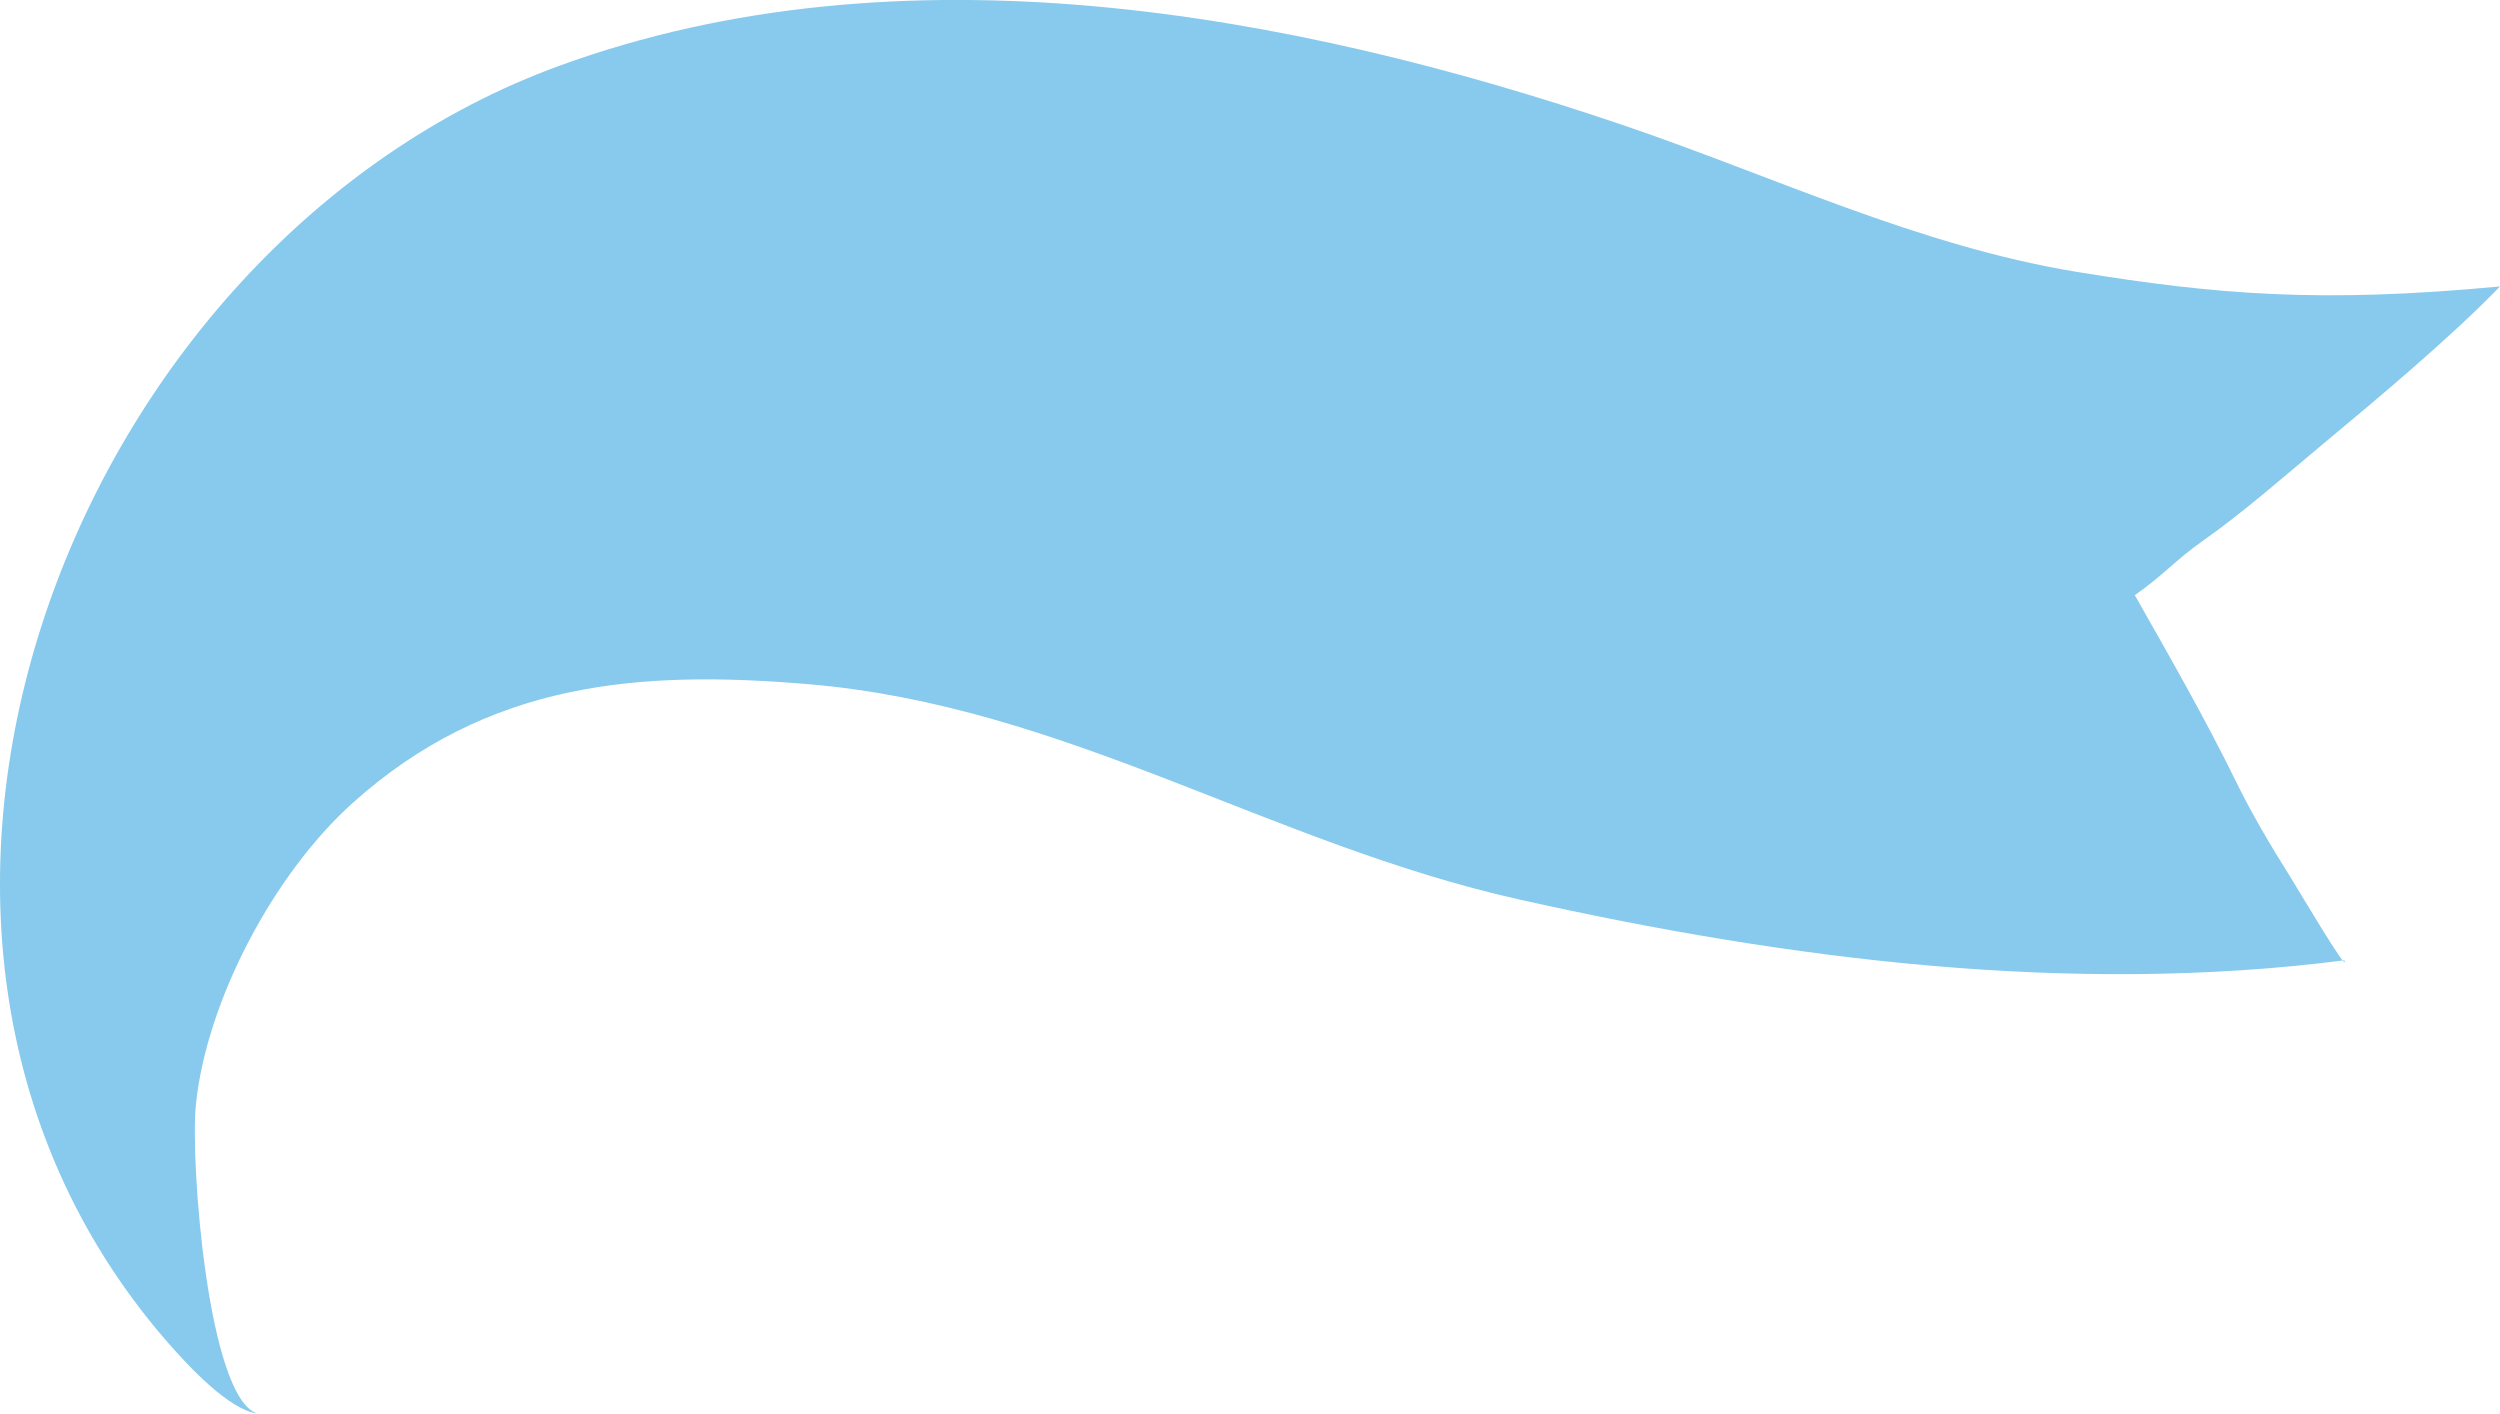 <svg xmlns="http://www.w3.org/2000/svg" preserveAspectRatio="xMidYMid" width="237" height="134" viewBox="0 0 237 134"><defs><style>.cls-1 { fill: #87caed; fill-rule: evenodd; }</style></defs><path d="M222.252 91.037c-25.838 3.323-52.625-.032-78.248-5.77-23.63-5.294-43.03-18.342-67.362-20.406-16.094-1.365-30.39-.23-43.188 11.242-7.473 6.698-13.866 18.733-14.88 28.593-.56 5.436 1.153 27.852 5.817 29.303-2.64-.335-6.467-4.384-8.784-7.078C-18.168 87.66 6.792 23.077 53.053 6.226c32.33-11.777 69.102-5.12 100.707 5.6 14.33 4.863 28.094 11.492 43.145 13.952 13.33 2.177 23.246 2.97 40.095 1.376-4.66 4.838-11.74 10.742-16.715 14.883-3.55 2.957-7.607 6.527-11.365 9.17-2.773 1.95-3.79 3.294-6.54 5.216 3.286 5.808 6.63 11.615 9.575 17.632 1.51 3.086 3.322 6.15 5.15 9.046.51.807 5.642 9.496 5.147 7.937z" class="cls-1"/></svg>